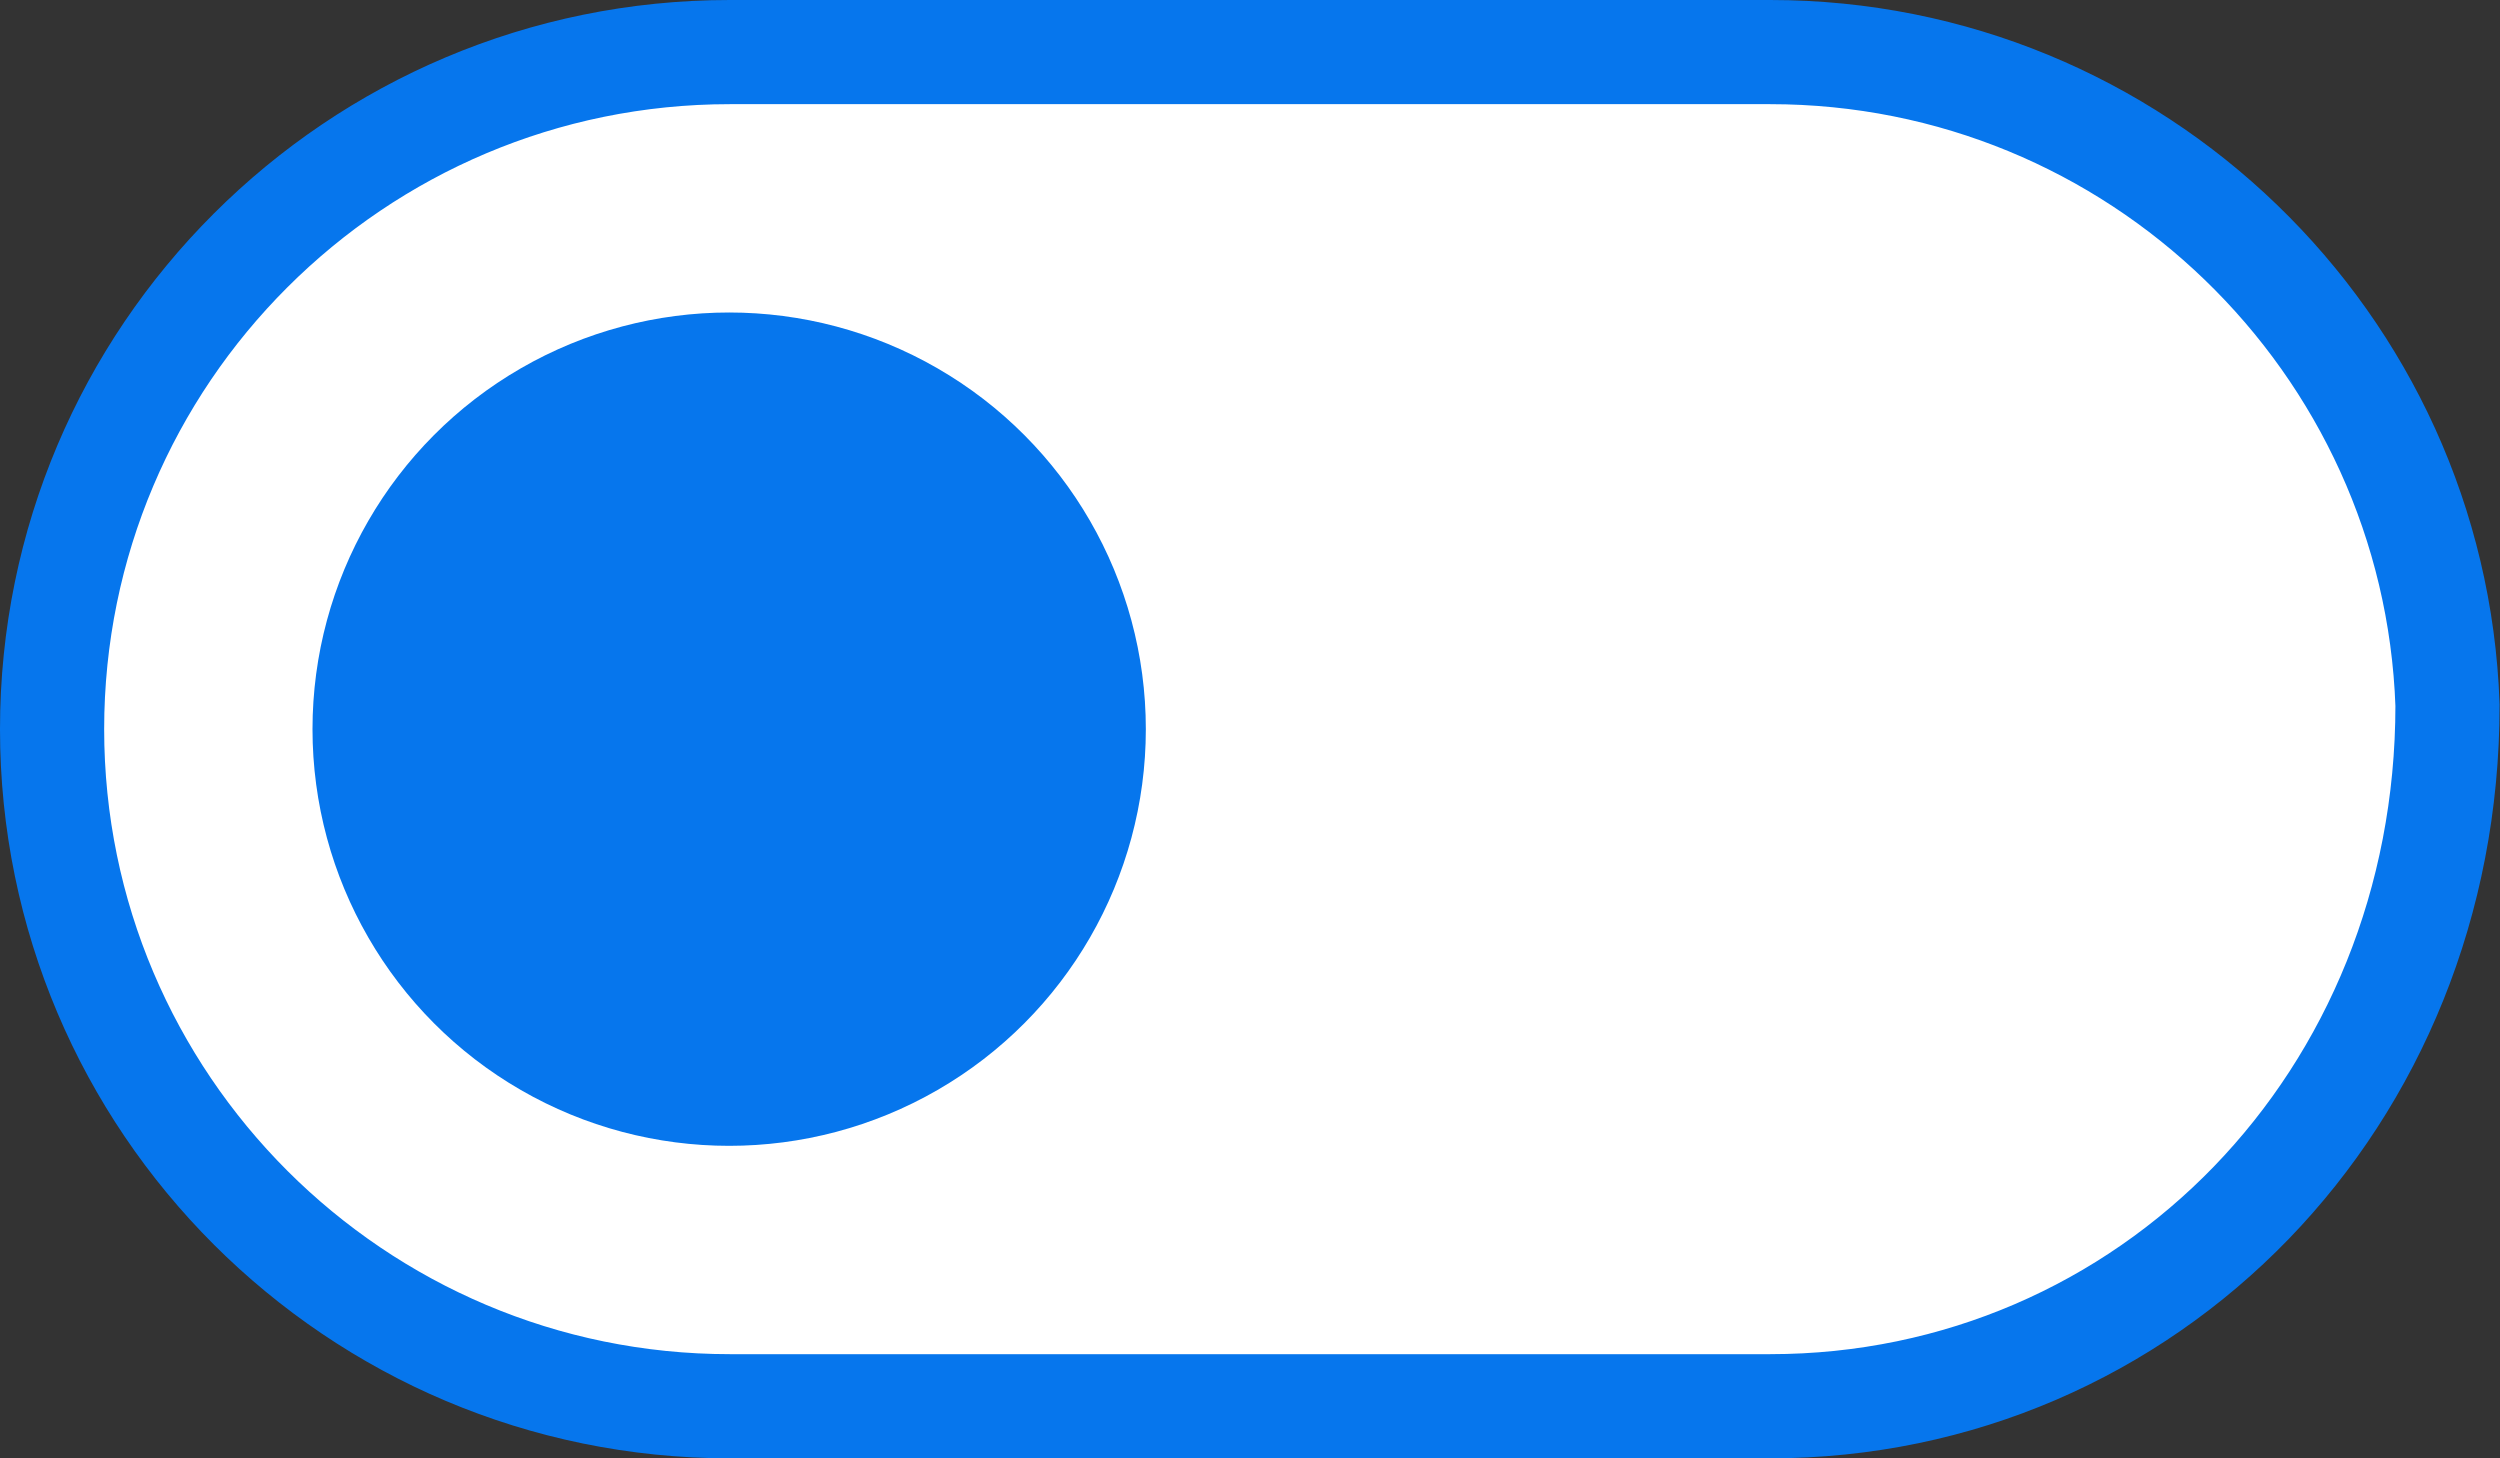 <?xml version="1.0" encoding="UTF-8"?>
<svg width="24px" height="14px" viewBox="0 0 24 14" version="1.1" xmlns="http://www.w3.org/2000/svg" xmlns:xlink="http://www.w3.org/1999/xlink">
    <rect x="0" y="0" width="24" height="14" fill="#333333" stroke="none"/>
    <title>E47E74DF-71A7-4D23-A517-2831BAE5C521</title>
    <g id="Style-Guide" stroke="none" stroke-width="1" fill="none" fill-rule="evenodd">
        <g id="Style-Guide---Iconography" transform="translate(-638, -325)">
            <g id="Icons/Selector/Checbox/Normal-Copy" transform="translate(638, 325)">
                <path d="M16.994,0.5 C18.749,0.5 20.342,1.196 21.512,2.326 C22.686,3.459 23.435,5.028 23.496,6.769 C23.496,8.665 22.779,10.34 21.613,11.546 C20.436,12.763 18.801,13.5 16.994,13.5 L16.994,13.5 L7.006,13.5 C5.211,13.5 3.585,12.771 2.407,11.595 C1.229,10.418 0.5,8.792 0.5,7 C0.5,5.205 1.228,3.58 2.406,2.404 C3.583,1.228 5.21,0.5 7.006,0.5 L7.006,0.5 Z" id="Background" stroke="#0676ED" fill="#FFFFFF"></path>
                <circle id="Oval" fill="#0676ED" cx="7" cy="7" r="4"></circle>
            </g>
        </g>
    </g>
</svg>